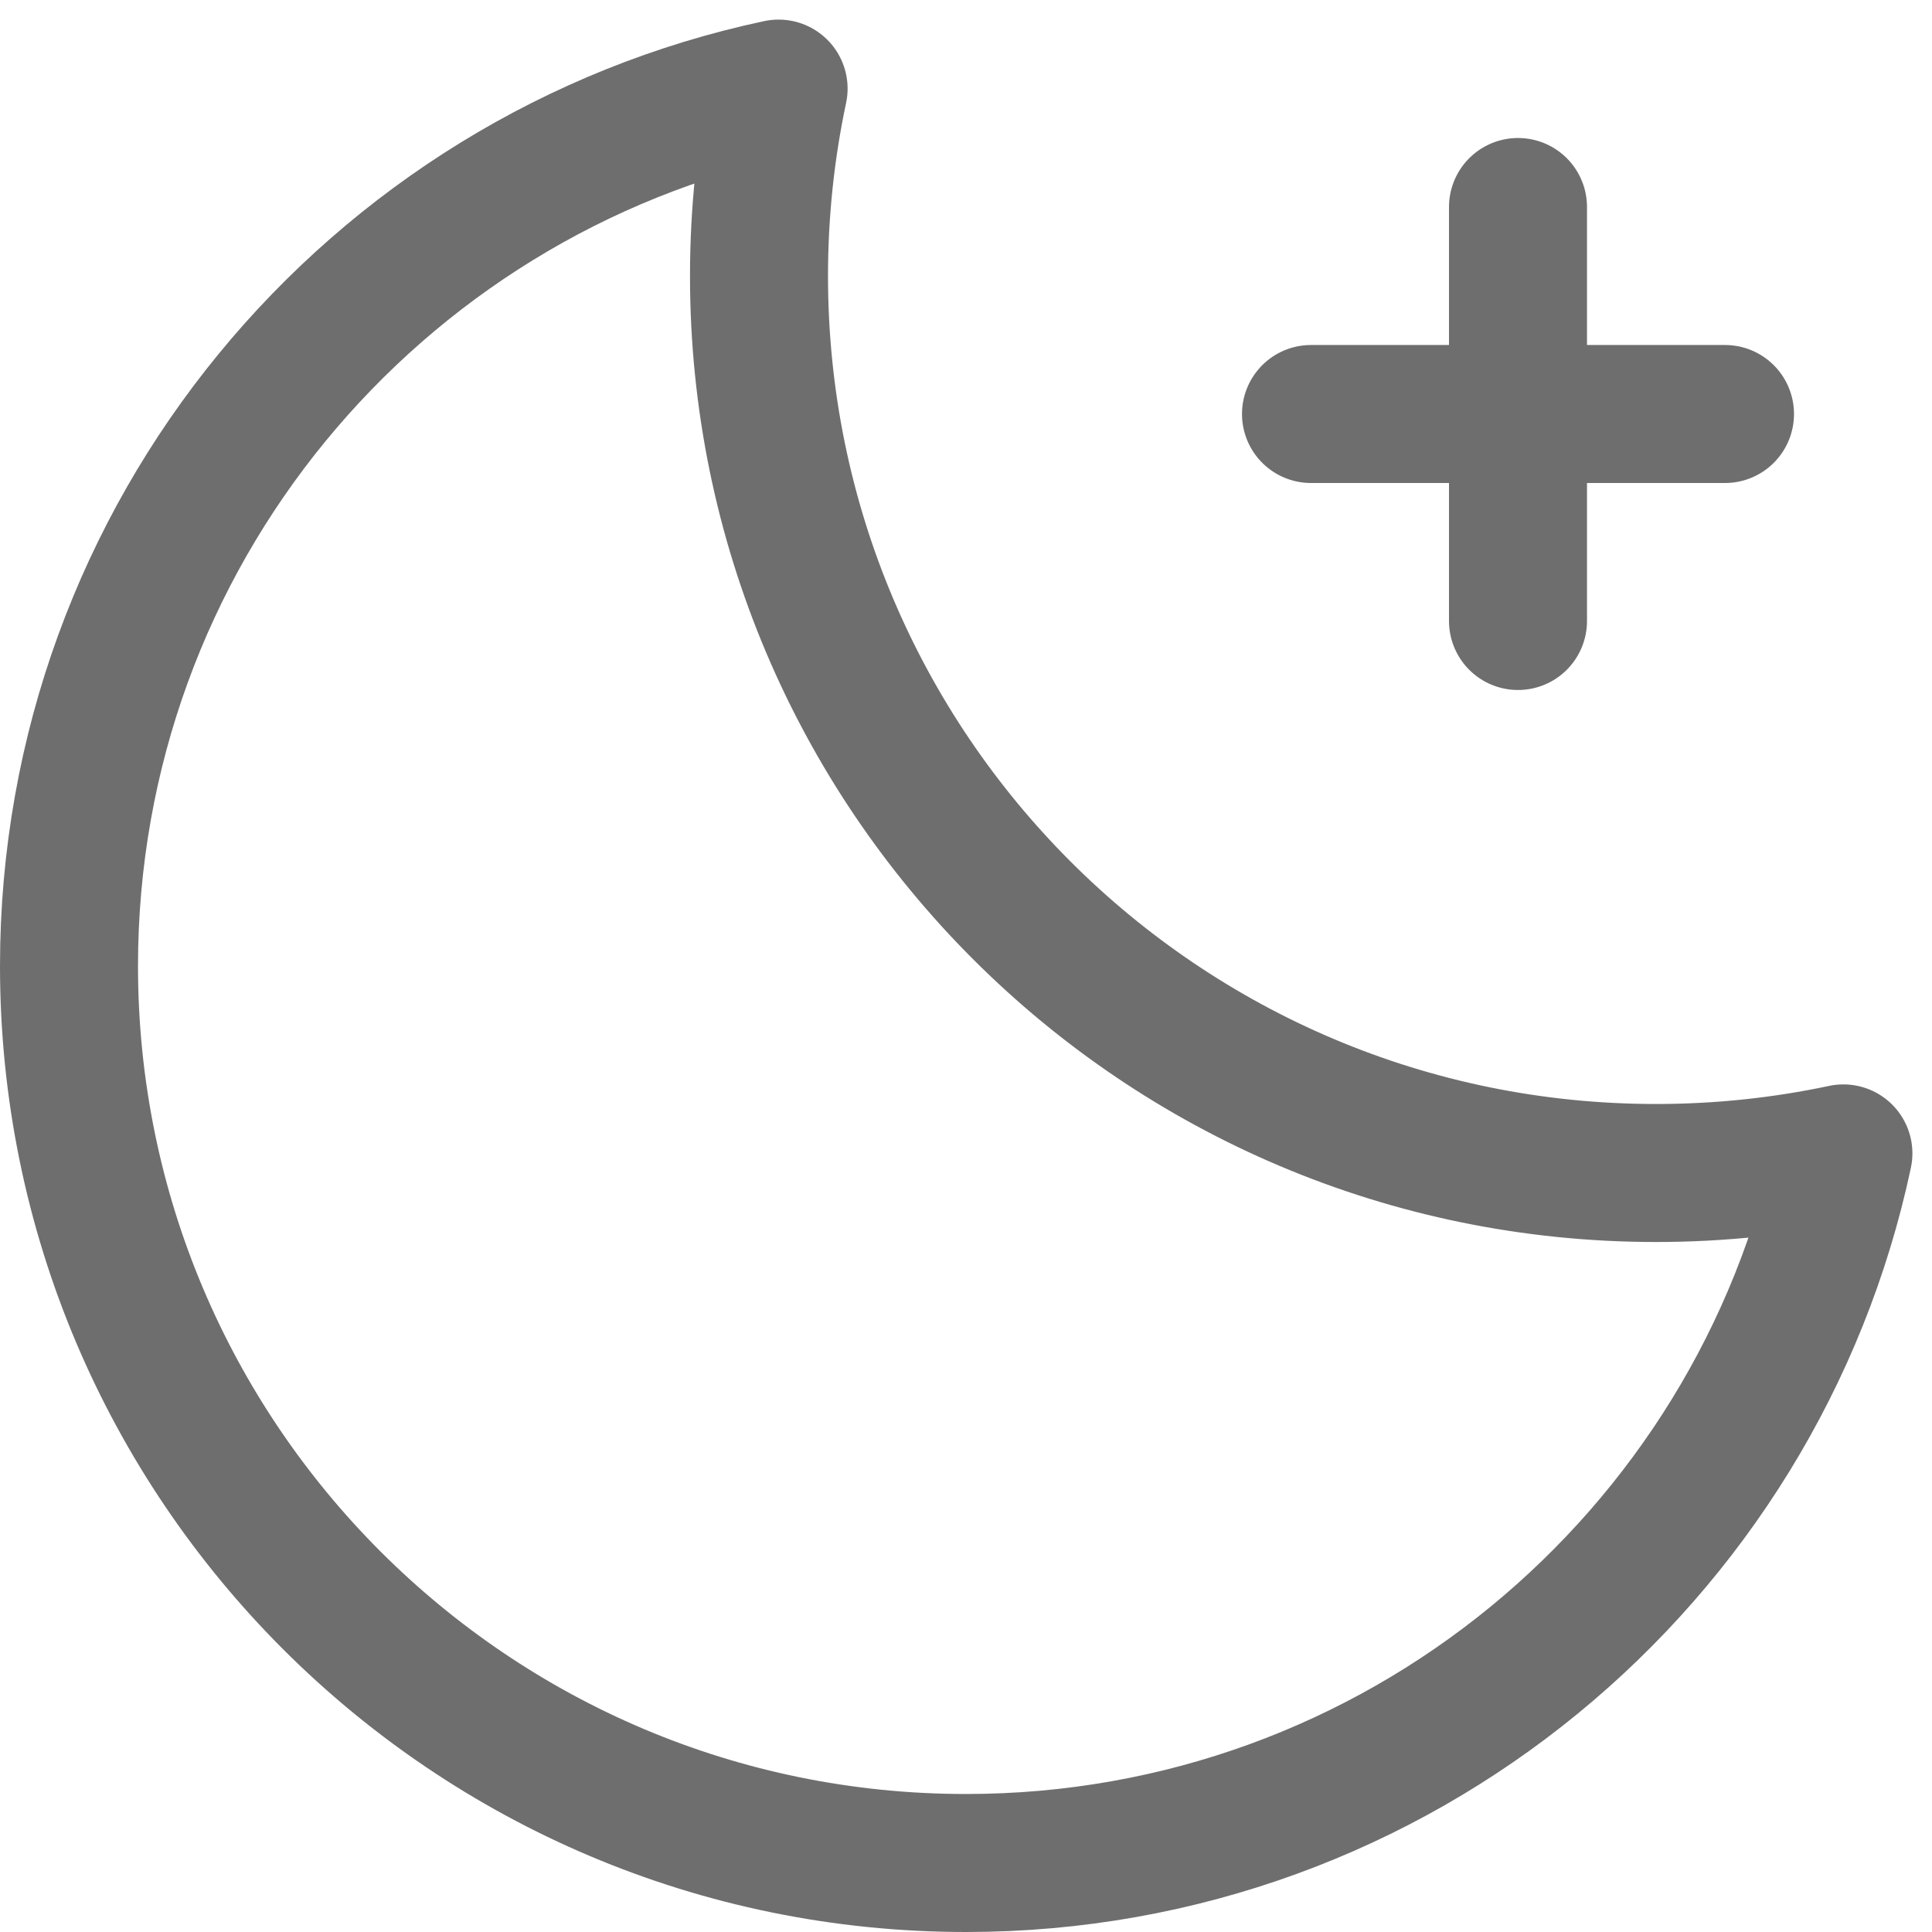 <?xml version="1.0" encoding="UTF-8"?>
<svg width="28px" height="28px" viewBox="0 0 28 28" version="1.1" xmlns="http://www.w3.org/2000/svg" xmlns:xlink="http://www.w3.org/1999/xlink">
    <!-- Generator: Sketch 56.2 (81672) - https://sketch.com -->
    <title>Moon</title>
    <desc>Created with Sketch.</desc>
    <g id="Moon" stroke="none" stroke-width="1" fill="none" fill-rule="evenodd">
        <g>
            <rect id="矩形" opacity="0.2" x="0" y="0" width="28" height="28"></rect>
            <path d="M11.284,1.284 C11.098,2.16 11,3.069 11,4 C11,11.18 16.82,17 24,17 C24.931,17 25.84,16.902 26.716,16.716 C25.467,22.592 20.248,27 14,27 C6.82,27 1,21.18 1,14 C1,7.752 5.408,2.533 11.284,1.284 Z" id="形状结合" stroke="#6E6E6E" stroke-width="2" stroke-linejoin="round"></path>
            <path d="M19,6 L25,6" id="路径-65" stroke="#6E6E6E" stroke-width="2" stroke-linecap="round"></path>
            <path d="M22,9 L22,3" id="路径-65" stroke="#6E6E6E" stroke-width="2" stroke-linecap="round"></path>
        </g>
    </g>
</svg>